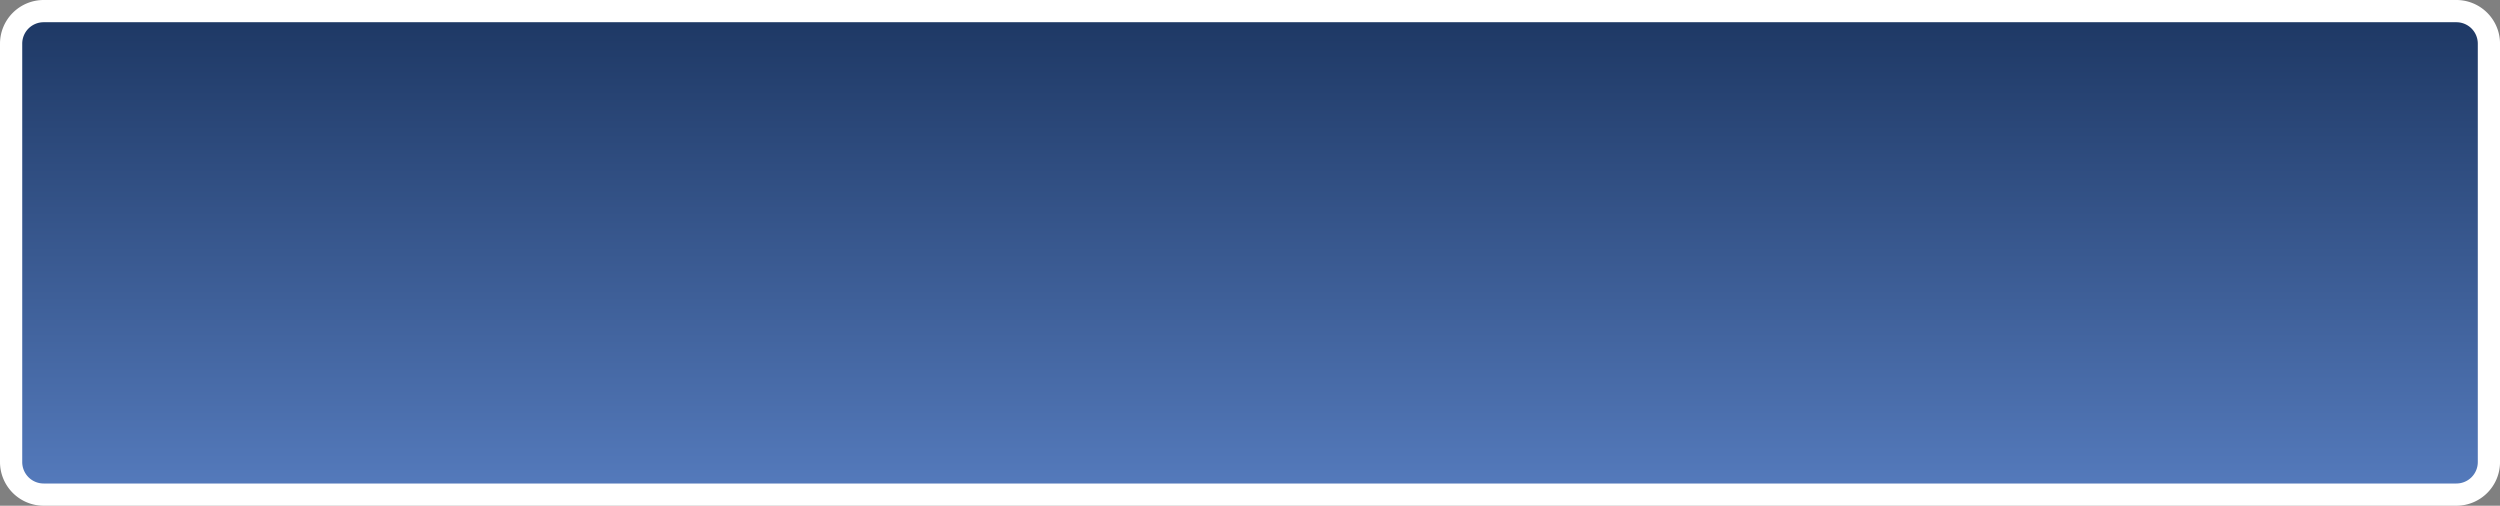 <svg xmlns="http://www.w3.org/2000/svg" xmlns:xlink="http://www.w3.org/1999/xlink" viewBox="0 0 899.69 182"><rect x="0" y="0" width="899.69" height="182" fill="#808080" stroke="none"/><defs><style>.cls-1{fill:url(#Degradado_sin_nombre_156);}.cls-2{fill:#fff;}</style><linearGradient id="Degradado_sin_nombre_156" x1="7259.81" y1="-7769.99" x2="7433.81" y2="-7769.99" gradientTransform="translate(8219.83 7437.81) rotate(-90)" gradientUnits="userSpaceOnUse"><stop offset="0" stop-color="#557bbd"/><stop offset="1" stop-color="#1d3763"/></linearGradient></defs><g id="INTERFACE"><rect class="cls-1" x="4" y="4" width="891.69" height="174" rx="11.71"/><path class="cls-2" d="M884,8a7.71,7.71,0,0,1,7.7,7.71V166.29A7.71,7.71,0,0,1,884,174H15.71A7.71,7.71,0,0,1,8,166.29V15.71A7.71,7.71,0,0,1,15.71,8H884m0-8H15.71A15.73,15.73,0,0,0,0,15.71V166.29A15.73,15.73,0,0,0,15.71,182H884a15.72,15.72,0,0,0,15.7-15.71V15.71A15.72,15.72,0,0,0,884,0Z"/></g></svg>